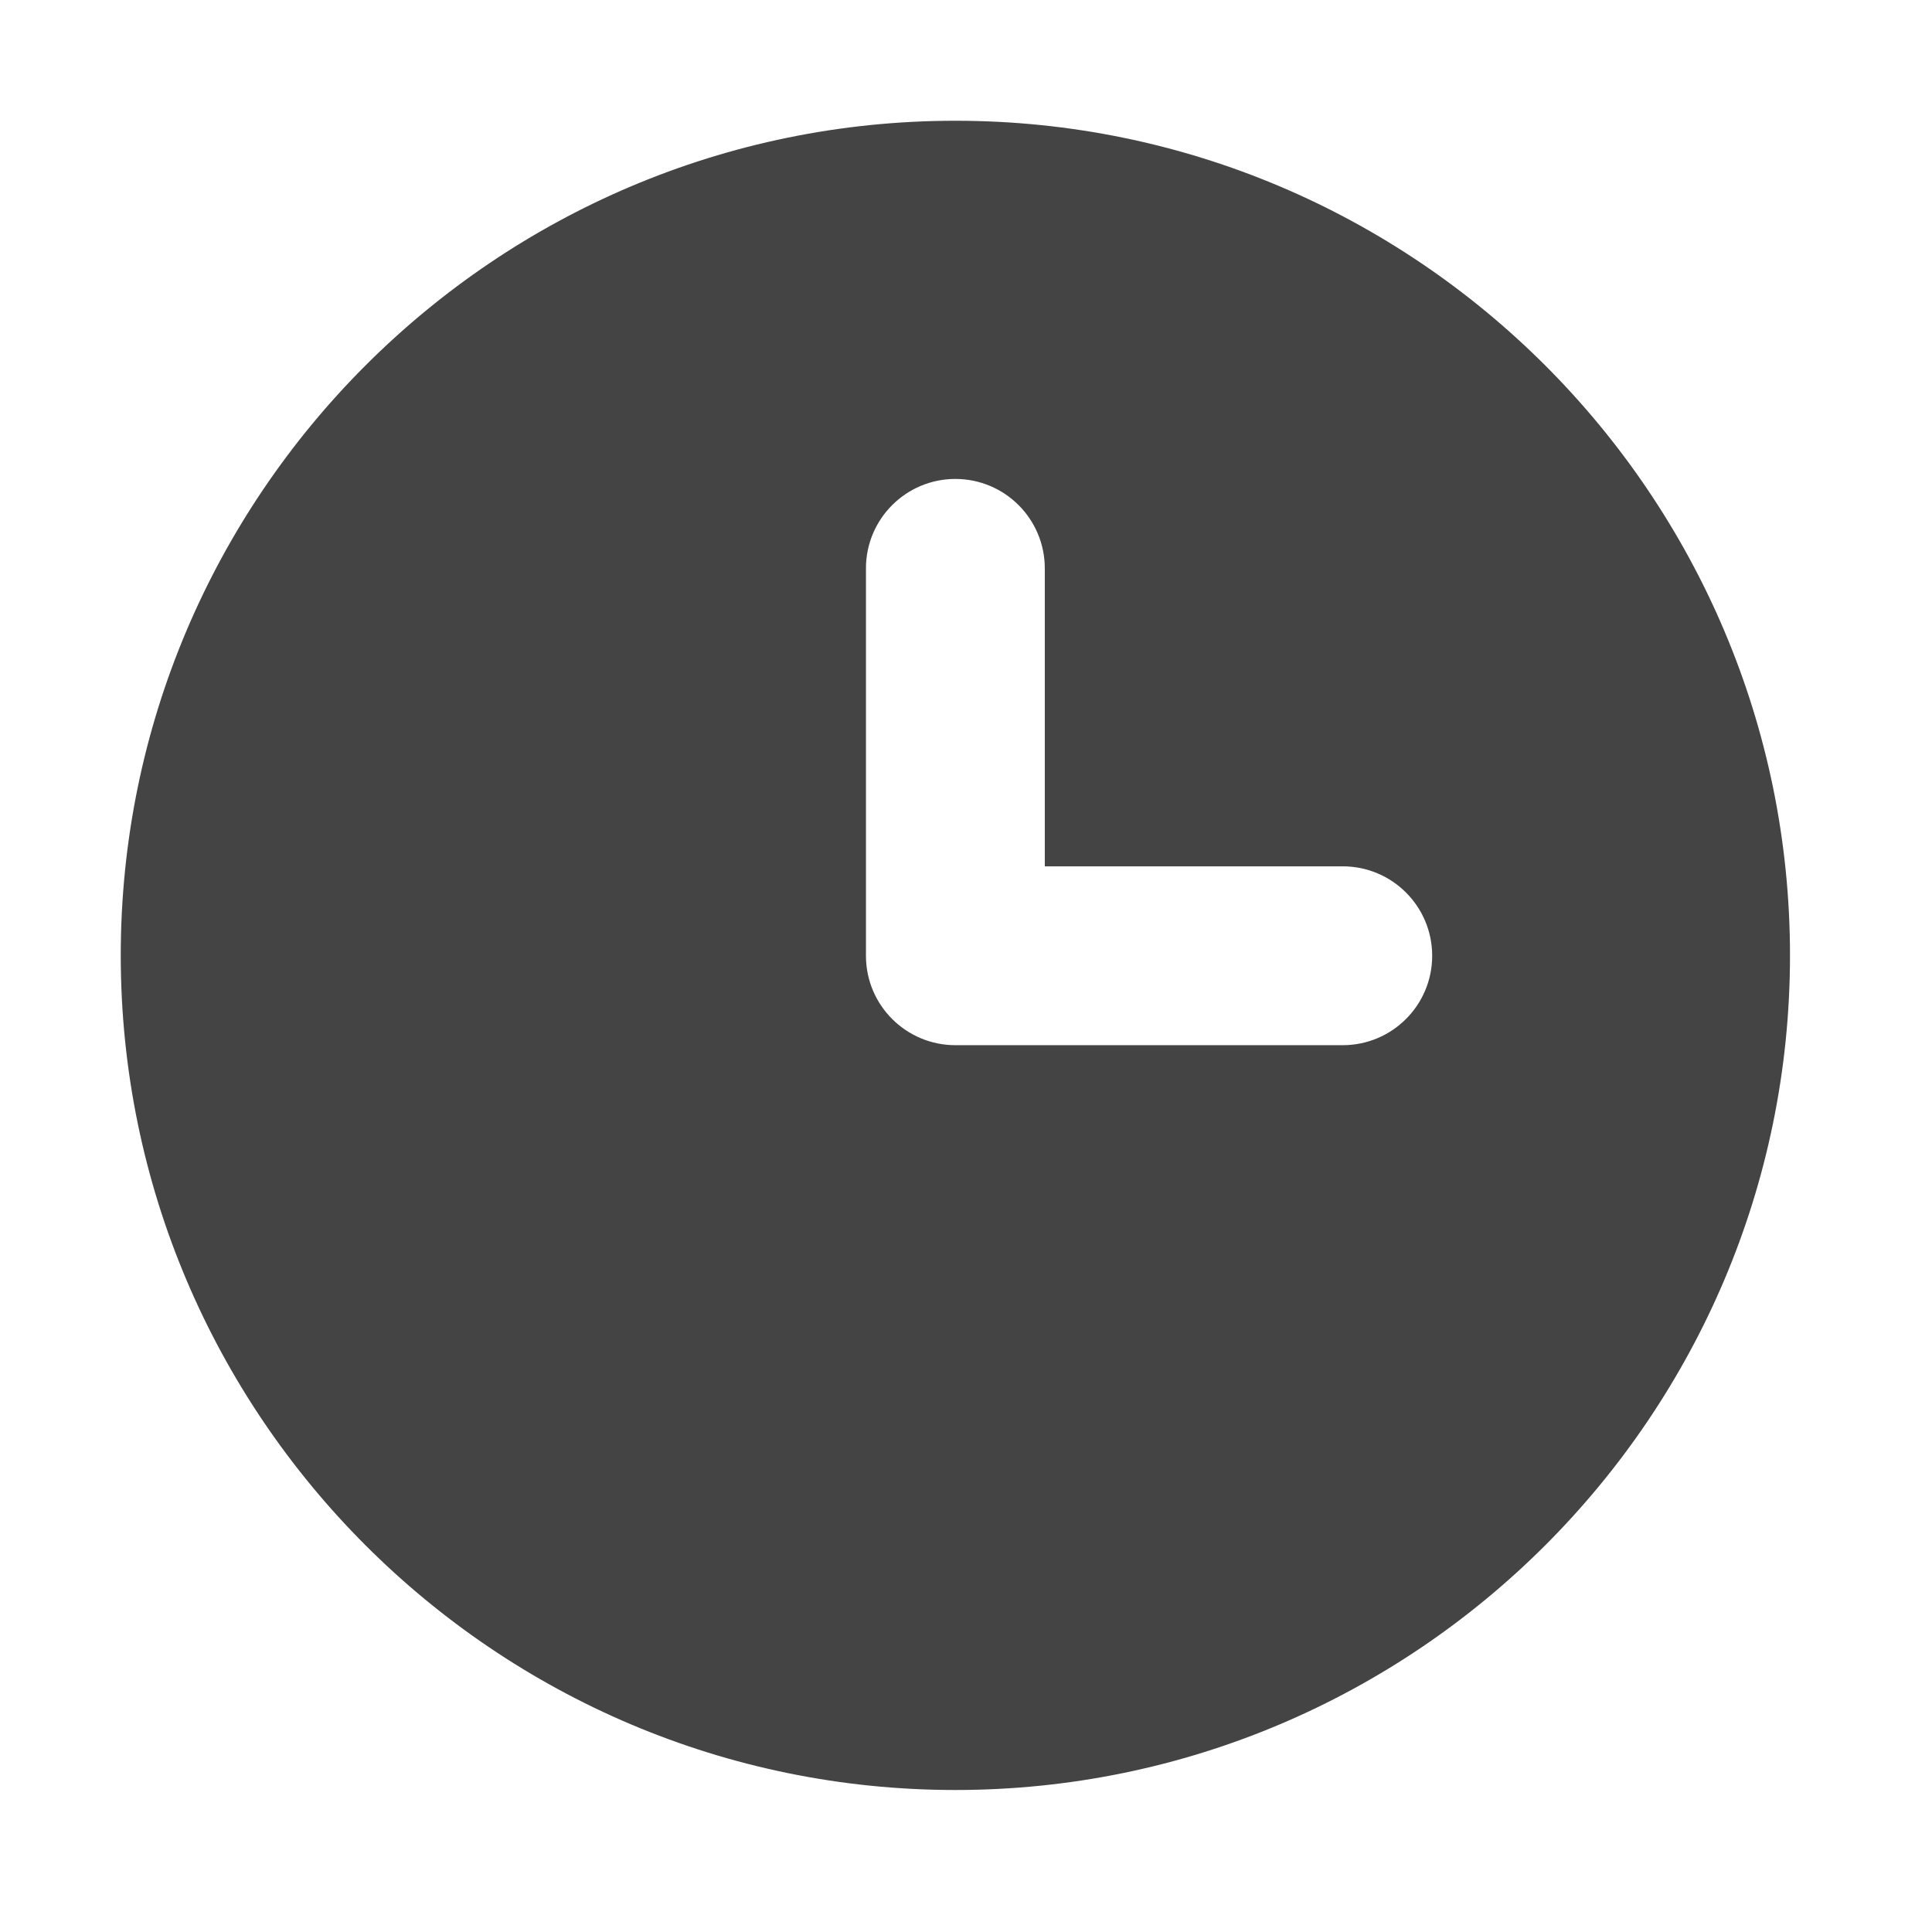 <?xml version="1.0" encoding="UTF-8" standalone="no"?>
<svg
   width="16"
   height="16"
   version="1.1"
   id="svg6"
   sodipodi:docname="clock-applet-symbolic.svg"
   xml:space="preserve"
   inkscape:version="1.2.1 (9c6d41e410, 2022-07-14)"
   xmlns:inkscape="http://www.inkscape.org/namespaces/inkscape"
   xmlns:sodipodi="http://sodipodi.sourceforge.net/DTD/sodipodi-0.dtd"
   xmlns="http://www.w3.org/2000/svg"
   xmlns:svg="http://www.w3.org/2000/svg"><defs
     id="defs10" /><sodipodi:namedview
     id="namedview8"
     pagecolor="#ffffff"
     bordercolor="#000000"
     borderopacity="0.25"
     inkscape:showpageshadow="2"
     inkscape:pageopacity="0.0"
     inkscape:pagecheckerboard="0"
     inkscape:deskcolor="#d1d1d1"
     showgrid="false"
     inkscape:zoom="22.693708"
     inkscape:cx="-16.92099"
     inkscape:cy="-1.6524404"
     inkscape:current-layer="svg6" /><g
     id="g298"
     transform="matrix(0.027,0,0,0.027,1,1)"
     style="fill:#444444;fill-opacity:1"><g
       id="g243"
       style="fill:#444444;fill-opacity:1">
	<g
   id="g241"
   style="fill:#444444;fill-opacity:1">
		<path
   d="M 256,0 C 114.842,0 0,114.842 0,256 0,397.158 114.842,512 256,512 397.158,512 512,397.158 512,256 512,114.842 397.158,0 256,0 Z M 374.821,283.546 H 256 c -15.148,0 -27.429,-12.283 -27.429,-27.429 V 137.295 c 0,-15.148 12.281,-27.429 27.429,-27.429 15.148,0 27.429,12.281 27.429,27.429 v 91.394 h 91.392 c 15.148,0 27.429,12.279 27.429,27.429 -10e-4,15.145 -12.282,27.428 -27.429,27.428 z"
   id="path239"
   style="fill:#444444;fill-opacity:1" />
	</g>
</g><g
       id="g245"
       style="fill:#444444;fill-opacity:1">
</g><g
       id="g247"
       style="fill:#444444;fill-opacity:1">
</g><g
       id="g249"
       style="fill:#444444;fill-opacity:1">
</g><g
       id="g251"
       style="fill:#444444;fill-opacity:1">
</g><g
       id="g253"
       style="fill:#444444;fill-opacity:1">
</g><g
       id="g255"
       style="fill:#444444;fill-opacity:1">
</g><g
       id="g257"
       style="fill:#444444;fill-opacity:1">
</g><g
       id="g259"
       style="fill:#444444;fill-opacity:1">
</g><g
       id="g261"
       style="fill:#444444;fill-opacity:1">
</g><g
       id="g263"
       style="fill:#444444;fill-opacity:1">
</g><g
       id="g265"
       style="fill:#444444;fill-opacity:1">
</g><g
       id="g267"
       style="fill:#444444;fill-opacity:1">
</g><g
       id="g269"
       style="fill:#444444;fill-opacity:1">
</g><g
       id="g271"
       style="fill:#444444;fill-opacity:1">
</g><g
       id="g273"
       style="fill:#444444;fill-opacity:1">
</g></g></svg>
